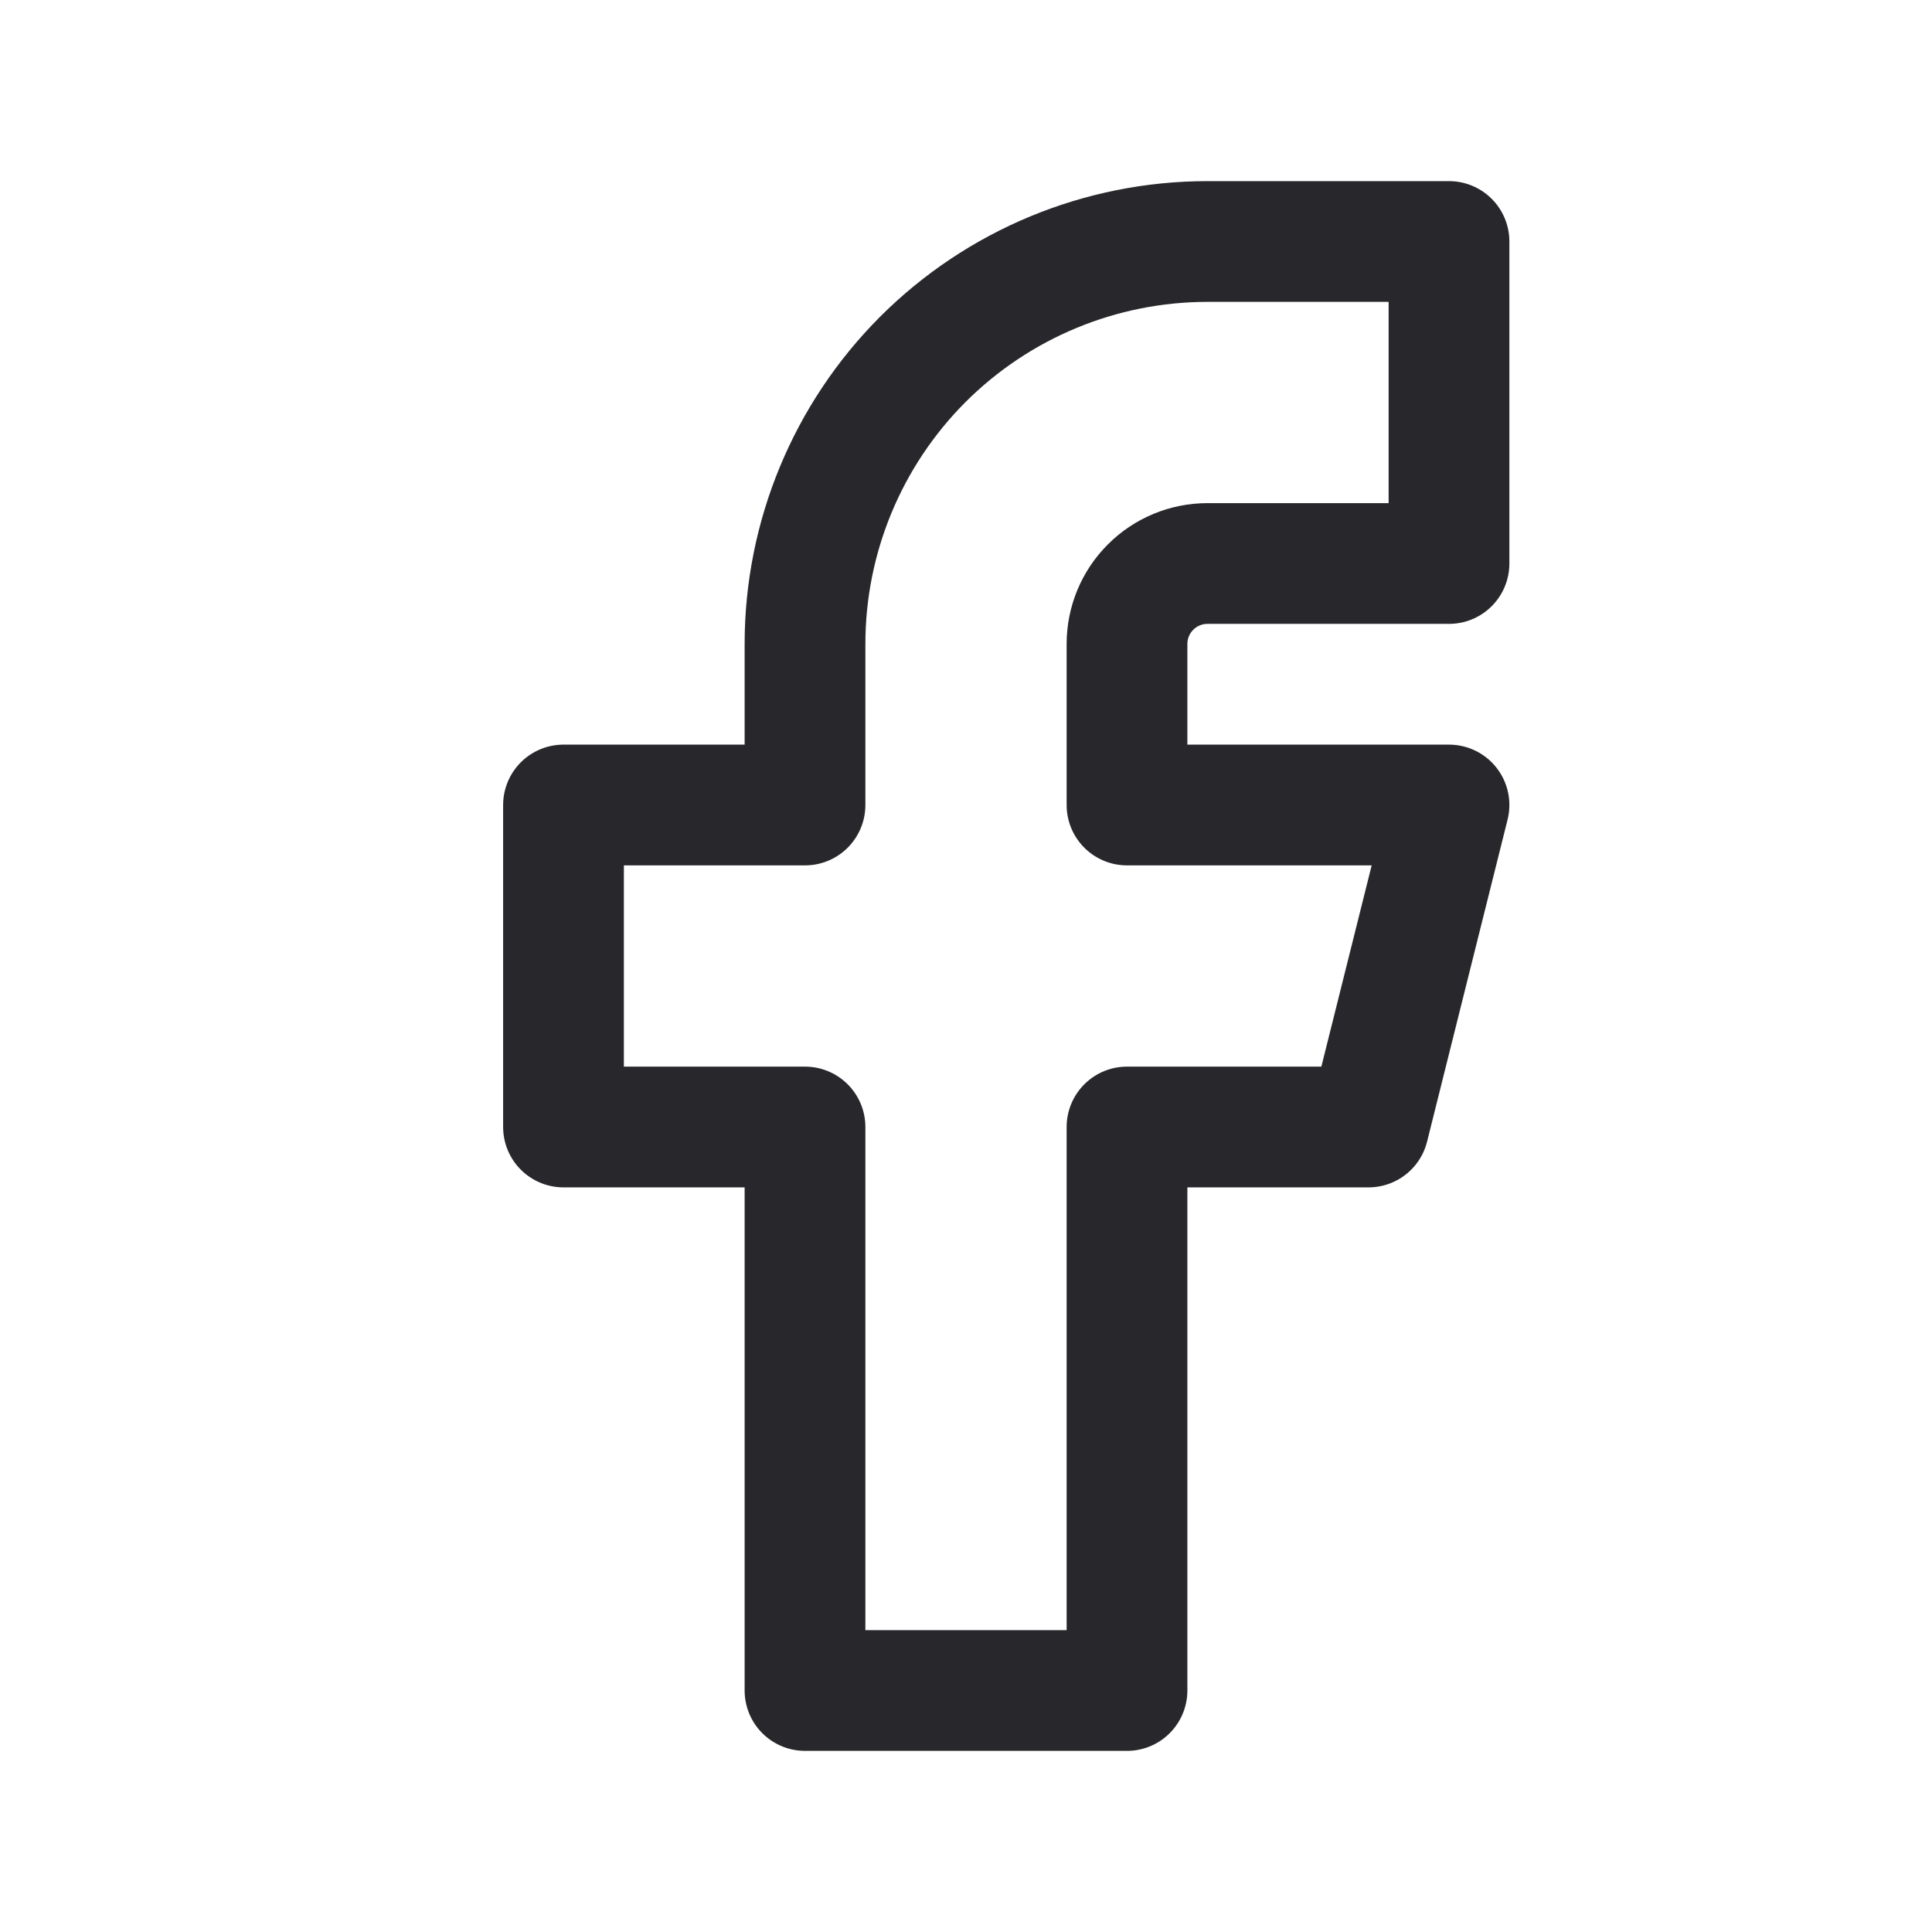 <svg width="24" height="24" viewBox="0 0 24 24" fill="none" xmlns="http://www.w3.org/2000/svg">
<g clip-path="url(#clip0_195_1592)">
<path d="M7 10V14H10V21H14V14H17L18 10H14V8C14 7.735 14.105 7.48 14.293 7.293C14.48 7.105 14.735 7 15 7H18V3H15C13.674 3 12.402 3.527 11.464 4.464C10.527 5.402 10 6.674 10 8V10H7Z" stroke="#28272C" stroke-width="1.5" stroke-linecap="round" stroke-linejoin="round"/>
</g>
<defs>
<clipPath id="clip0_195_1592">
<rect width="24" height="24" fill="white"/>
</clipPath>
</defs>
</svg>
